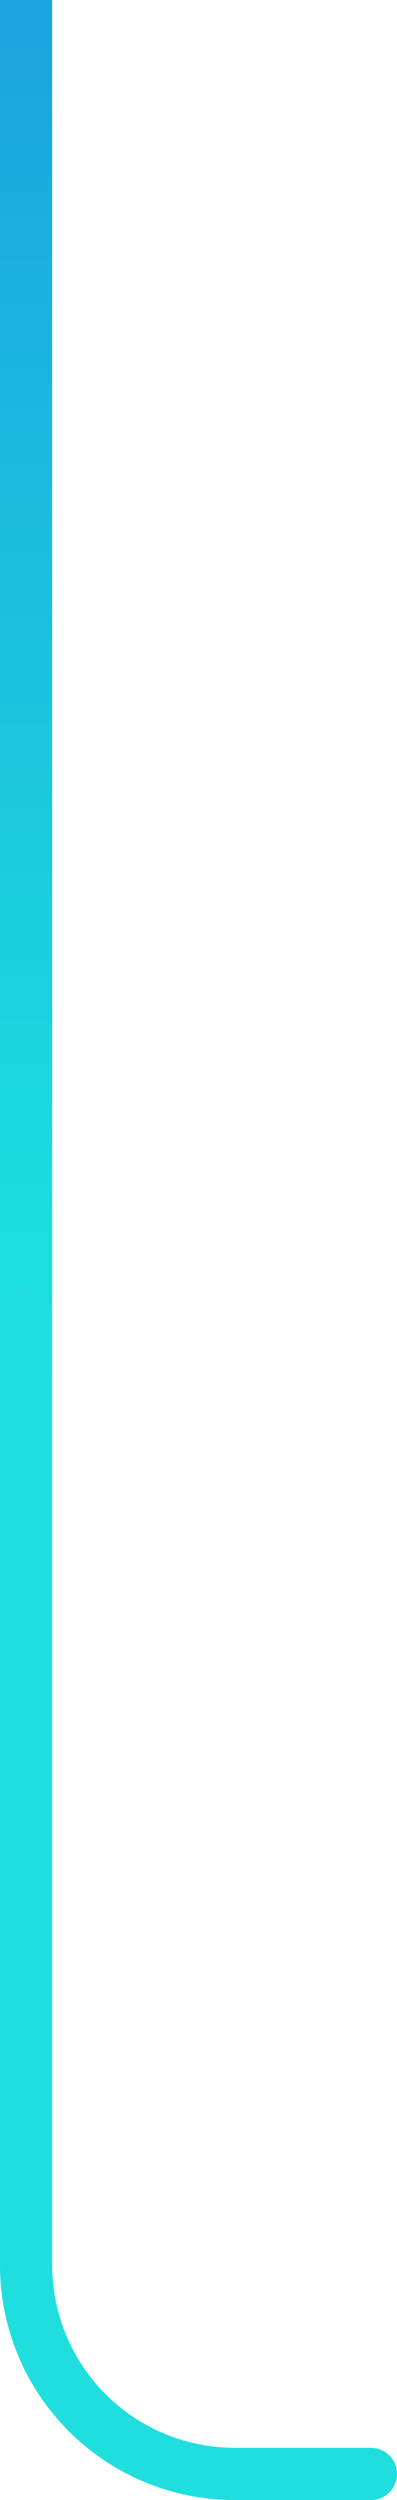 <svg xmlns="http://www.w3.org/2000/svg" xmlns:xlink="http://www.w3.org/1999/xlink" width="114.14" height="718" viewBox="0 0 114.14 718"><defs><linearGradient id="a" x1="0.5" x2="0.5" y2="0.924" gradientUnits="objectBoundingBox"><stop offset="0" stop-color="#1ba5de"/><stop offset="1" stop-color="#1bdede"/></linearGradient></defs><g transform="translate(-290 -6589)"><rect width="15" height="396" transform="translate(290 6589)" fill="url(#a)"/><path d="M258,278.295V552a60,60,0,0,0,60,60h39.14" transform="translate(39.5 6687.5)" fill="none" stroke="#21dede" stroke-linecap="round" stroke-miterlimit="10" stroke-width="15"/></g></svg>